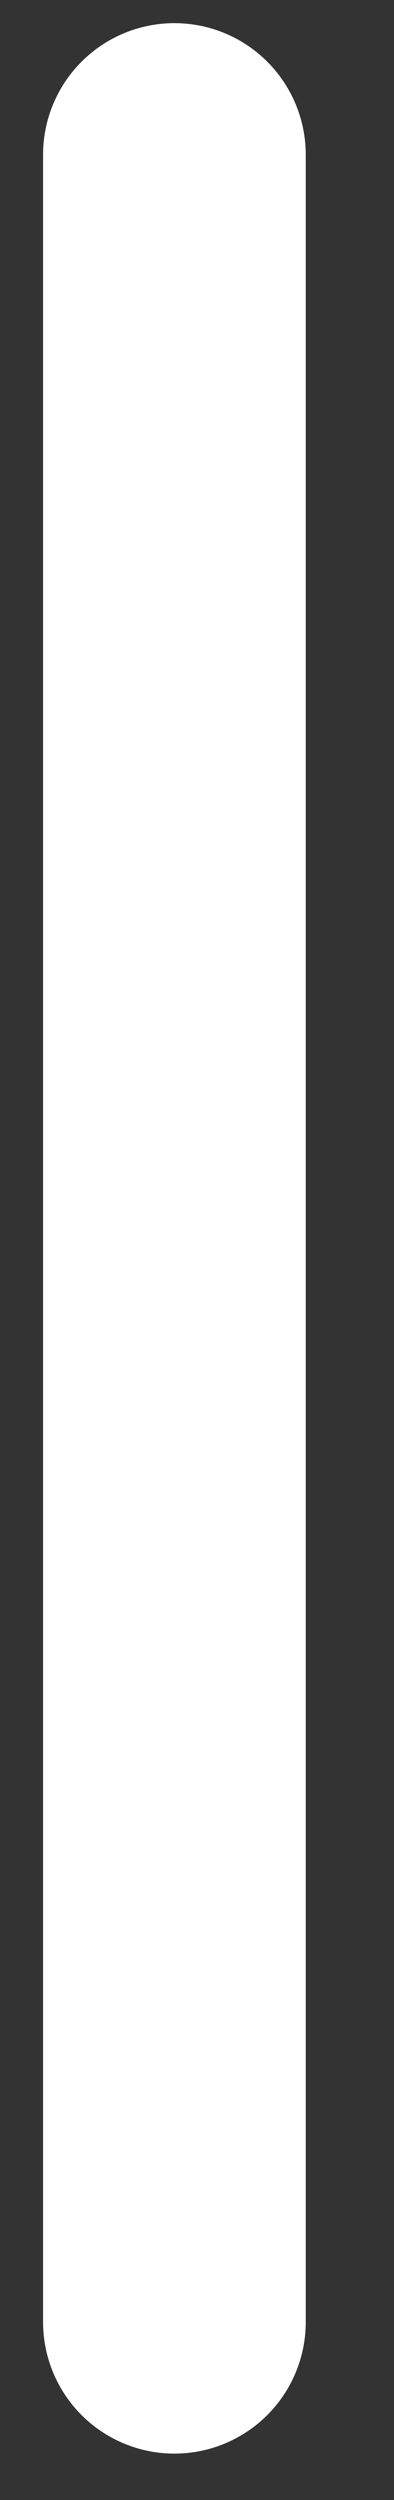 <svg width="3" height="19" viewBox="0 0 3 19" fill="none" xmlns="http://www.w3.org/2000/svg">
<rect x="0" y="0" width="3" height="19" fill="#333333" stroke="none"/>
<path d="M1.328 1.176V17.647" stroke="white" stroke-width="2" stroke-linecap="round" stroke-linejoin="round"/>
</svg>
